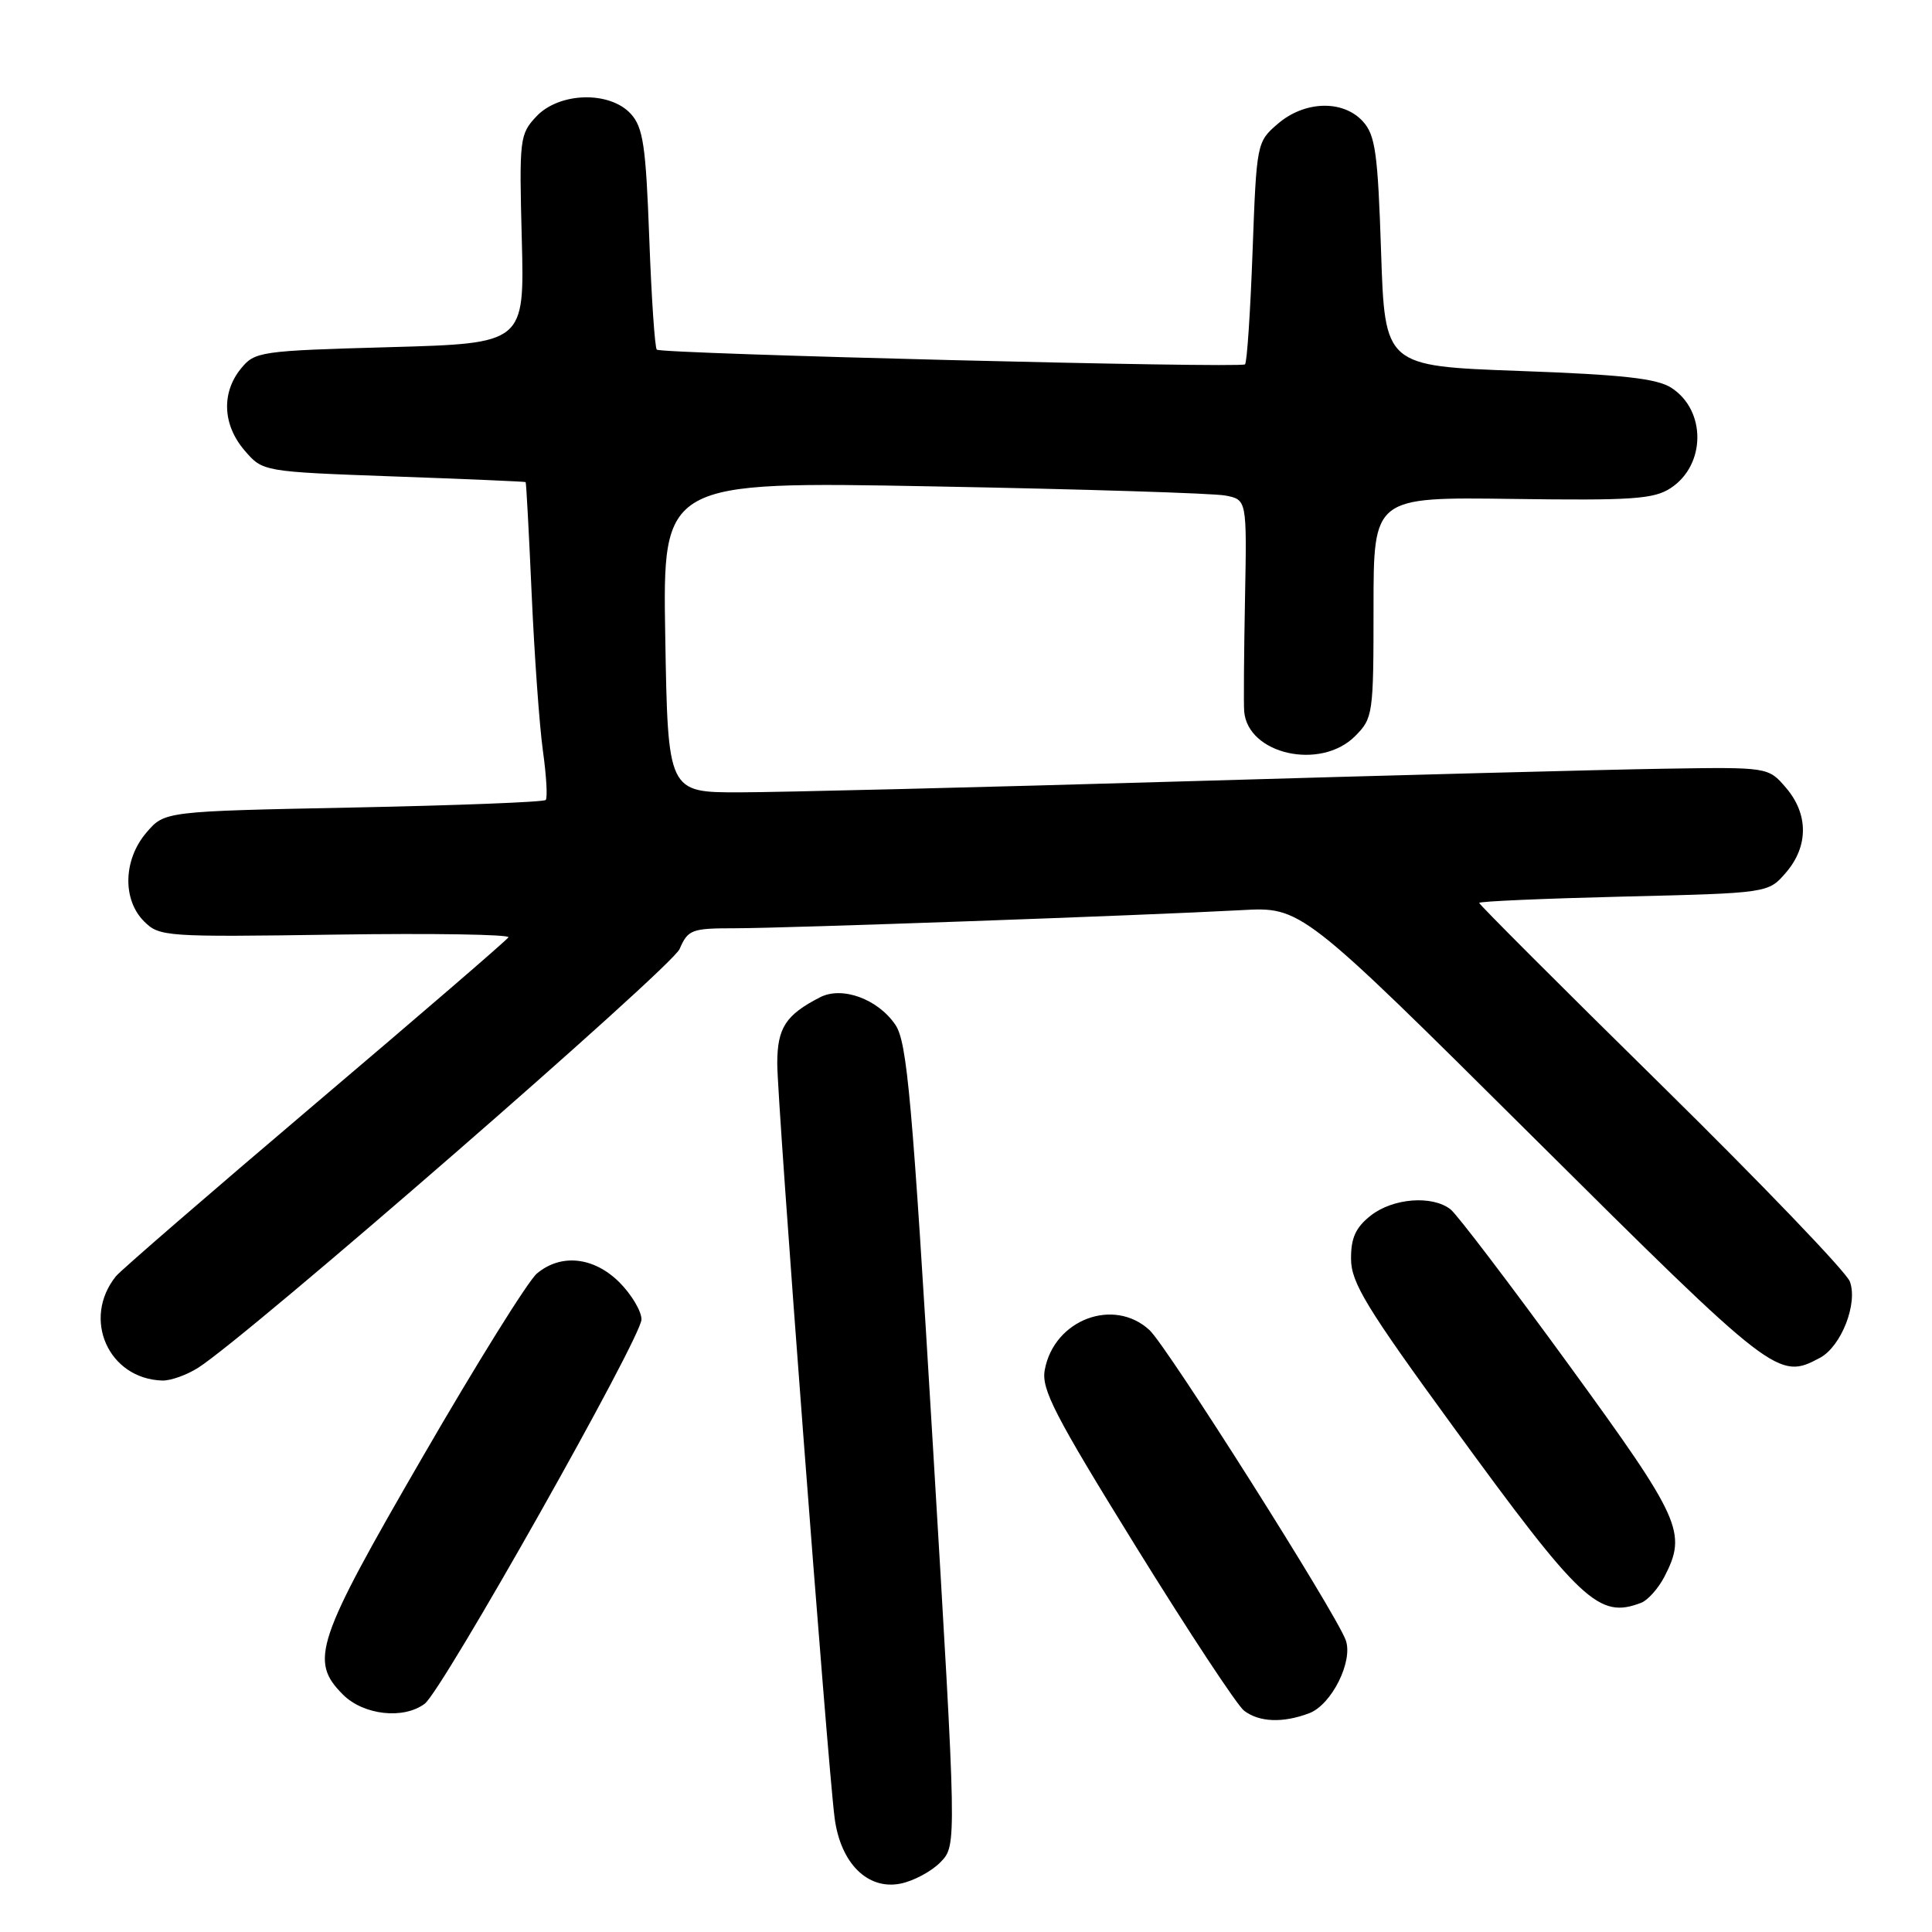 <?xml version="1.0" encoding="UTF-8" standalone="no"?>
<!DOCTYPE svg PUBLIC "-//W3C//DTD SVG 1.1//EN" "http://www.w3.org/Graphics/SVG/1.1/DTD/svg11.dtd" >
<svg xmlns="http://www.w3.org/2000/svg" xmlns:xlink="http://www.w3.org/1999/xlink" version="1.1" viewBox="0 0 256 256">
 <g >
 <path fill="currentColor"
d=" M 124.64 246.73 C 126.78 244.50 126.78 244.50 123.61 191.50 C 120.87 145.66 120.20 138.14 118.66 135.82 C 116.35 132.38 111.59 130.63 108.65 132.15 C 104.10 134.49 103.00 136.20 102.99 140.90 C 102.98 145.93 109.66 233.80 110.59 240.88 C 111.37 246.88 114.96 250.46 119.32 249.59 C 121.07 249.24 123.46 247.95 124.64 246.73 Z  M 173.48 227.01 C 176.46 225.88 179.34 220.08 178.31 217.31 C 176.94 213.61 154.66 178.42 152.32 176.25 C 147.58 171.87 139.68 174.85 138.44 181.50 C 137.95 184.06 139.72 187.48 150.53 204.96 C 157.50 216.22 163.94 225.99 164.85 226.68 C 166.86 228.21 170.00 228.33 173.48 227.01 Z  M 56.28 225.75 C 58.63 223.98 85.00 177.22 85.00 174.83 C 85.00 173.74 83.68 171.53 82.08 169.92 C 78.69 166.54 74.33 166.07 71.14 168.75 C 69.99 169.71 63.19 180.62 56.03 193.00 C 41.83 217.52 40.97 220.06 45.45 224.55 C 48.18 227.27 53.48 227.86 56.28 225.75 Z  M 217.46 212.38 C 218.35 212.04 219.73 210.48 220.54 208.93 C 223.57 203.07 222.79 201.34 207.90 180.88 C 200.14 170.22 193.08 160.94 192.21 160.25 C 189.79 158.35 184.58 158.75 181.63 161.07 C 179.63 162.65 179.00 164.03 179.02 166.82 C 179.03 169.95 181.04 173.26 192.52 189.00 C 209.54 212.37 211.85 214.53 217.46 212.38 Z  M 26.25 181.24 C 32.88 177.03 88.96 128.25 90.05 125.75 C 91.16 123.18 91.64 123.00 97.35 123.00 C 104.05 123.00 151.77 121.29 164.47 120.60 C 172.43 120.16 172.43 120.16 203.05 150.58 C 235.20 182.53 235.64 182.87 241.15 179.92 C 243.98 178.41 246.21 172.69 245.11 169.80 C 244.63 168.53 233.39 156.82 220.12 143.76 C 206.85 130.71 196.00 119.85 196.00 119.64 C 196.00 119.43 204.62 119.06 215.15 118.80 C 234.31 118.34 234.31 118.34 236.65 115.62 C 239.65 112.14 239.64 107.86 236.65 104.38 C 234.30 101.64 234.30 101.64 220.40 101.86 C 212.75 101.98 184.23 102.73 157.00 103.53 C 129.77 104.33 103.22 104.98 98.00 104.99 C 88.50 105.00 88.50 105.00 88.15 84.39 C 87.80 63.78 87.80 63.78 123.65 64.45 C 143.37 64.81 160.79 65.36 162.36 65.66 C 165.22 66.21 165.22 66.21 164.97 79.35 C 164.83 86.58 164.78 93.29 164.86 94.25 C 165.32 99.95 174.97 102.12 179.55 97.55 C 181.93 95.16 182.00 94.66 182.00 80.47 C 182.00 65.86 182.00 65.86 200.39 66.11 C 216.29 66.33 219.14 66.14 221.38 64.67 C 226.03 61.62 226.10 54.42 221.50 51.41 C 219.58 50.15 215.13 49.65 201.27 49.15 C 183.50 48.50 183.50 48.50 183.00 33.35 C 182.57 20.29 182.24 17.91 180.60 16.10 C 177.97 13.20 172.87 13.34 169.31 16.41 C 166.53 18.80 166.50 18.96 165.97 33.36 C 165.68 41.35 165.23 48.07 164.97 48.28 C 164.34 48.81 87.63 46.89 87.03 46.33 C 86.77 46.09 86.32 39.44 86.03 31.55 C 85.58 19.32 85.22 16.90 83.60 15.10 C 80.80 12.02 74.10 12.20 71.06 15.44 C 68.86 17.78 68.79 18.42 69.14 31.69 C 69.50 45.50 69.50 45.50 51.66 46.00 C 34.40 46.48 33.76 46.58 31.91 48.86 C 29.31 52.07 29.51 56.32 32.41 59.69 C 34.82 62.50 34.82 62.50 52.16 63.13 C 61.70 63.47 69.57 63.81 69.65 63.88 C 69.73 63.94 70.09 70.64 70.45 78.75 C 70.81 86.86 71.48 96.20 71.94 99.50 C 72.40 102.80 72.57 105.72 72.31 106.00 C 72.05 106.28 60.59 106.72 46.83 107.00 C 21.82 107.50 21.82 107.50 19.41 110.31 C 16.34 113.89 16.19 119.19 19.09 122.09 C 21.12 124.12 21.94 124.17 44.50 123.84 C 57.32 123.65 67.61 123.82 67.37 124.20 C 67.14 124.59 55.59 134.54 41.71 146.31 C 27.83 158.09 15.97 168.35 15.36 169.11 C 10.83 174.75 14.36 182.70 21.50 182.93 C 22.60 182.96 24.74 182.20 26.25 181.24 Z "/>
</g>
</svg>